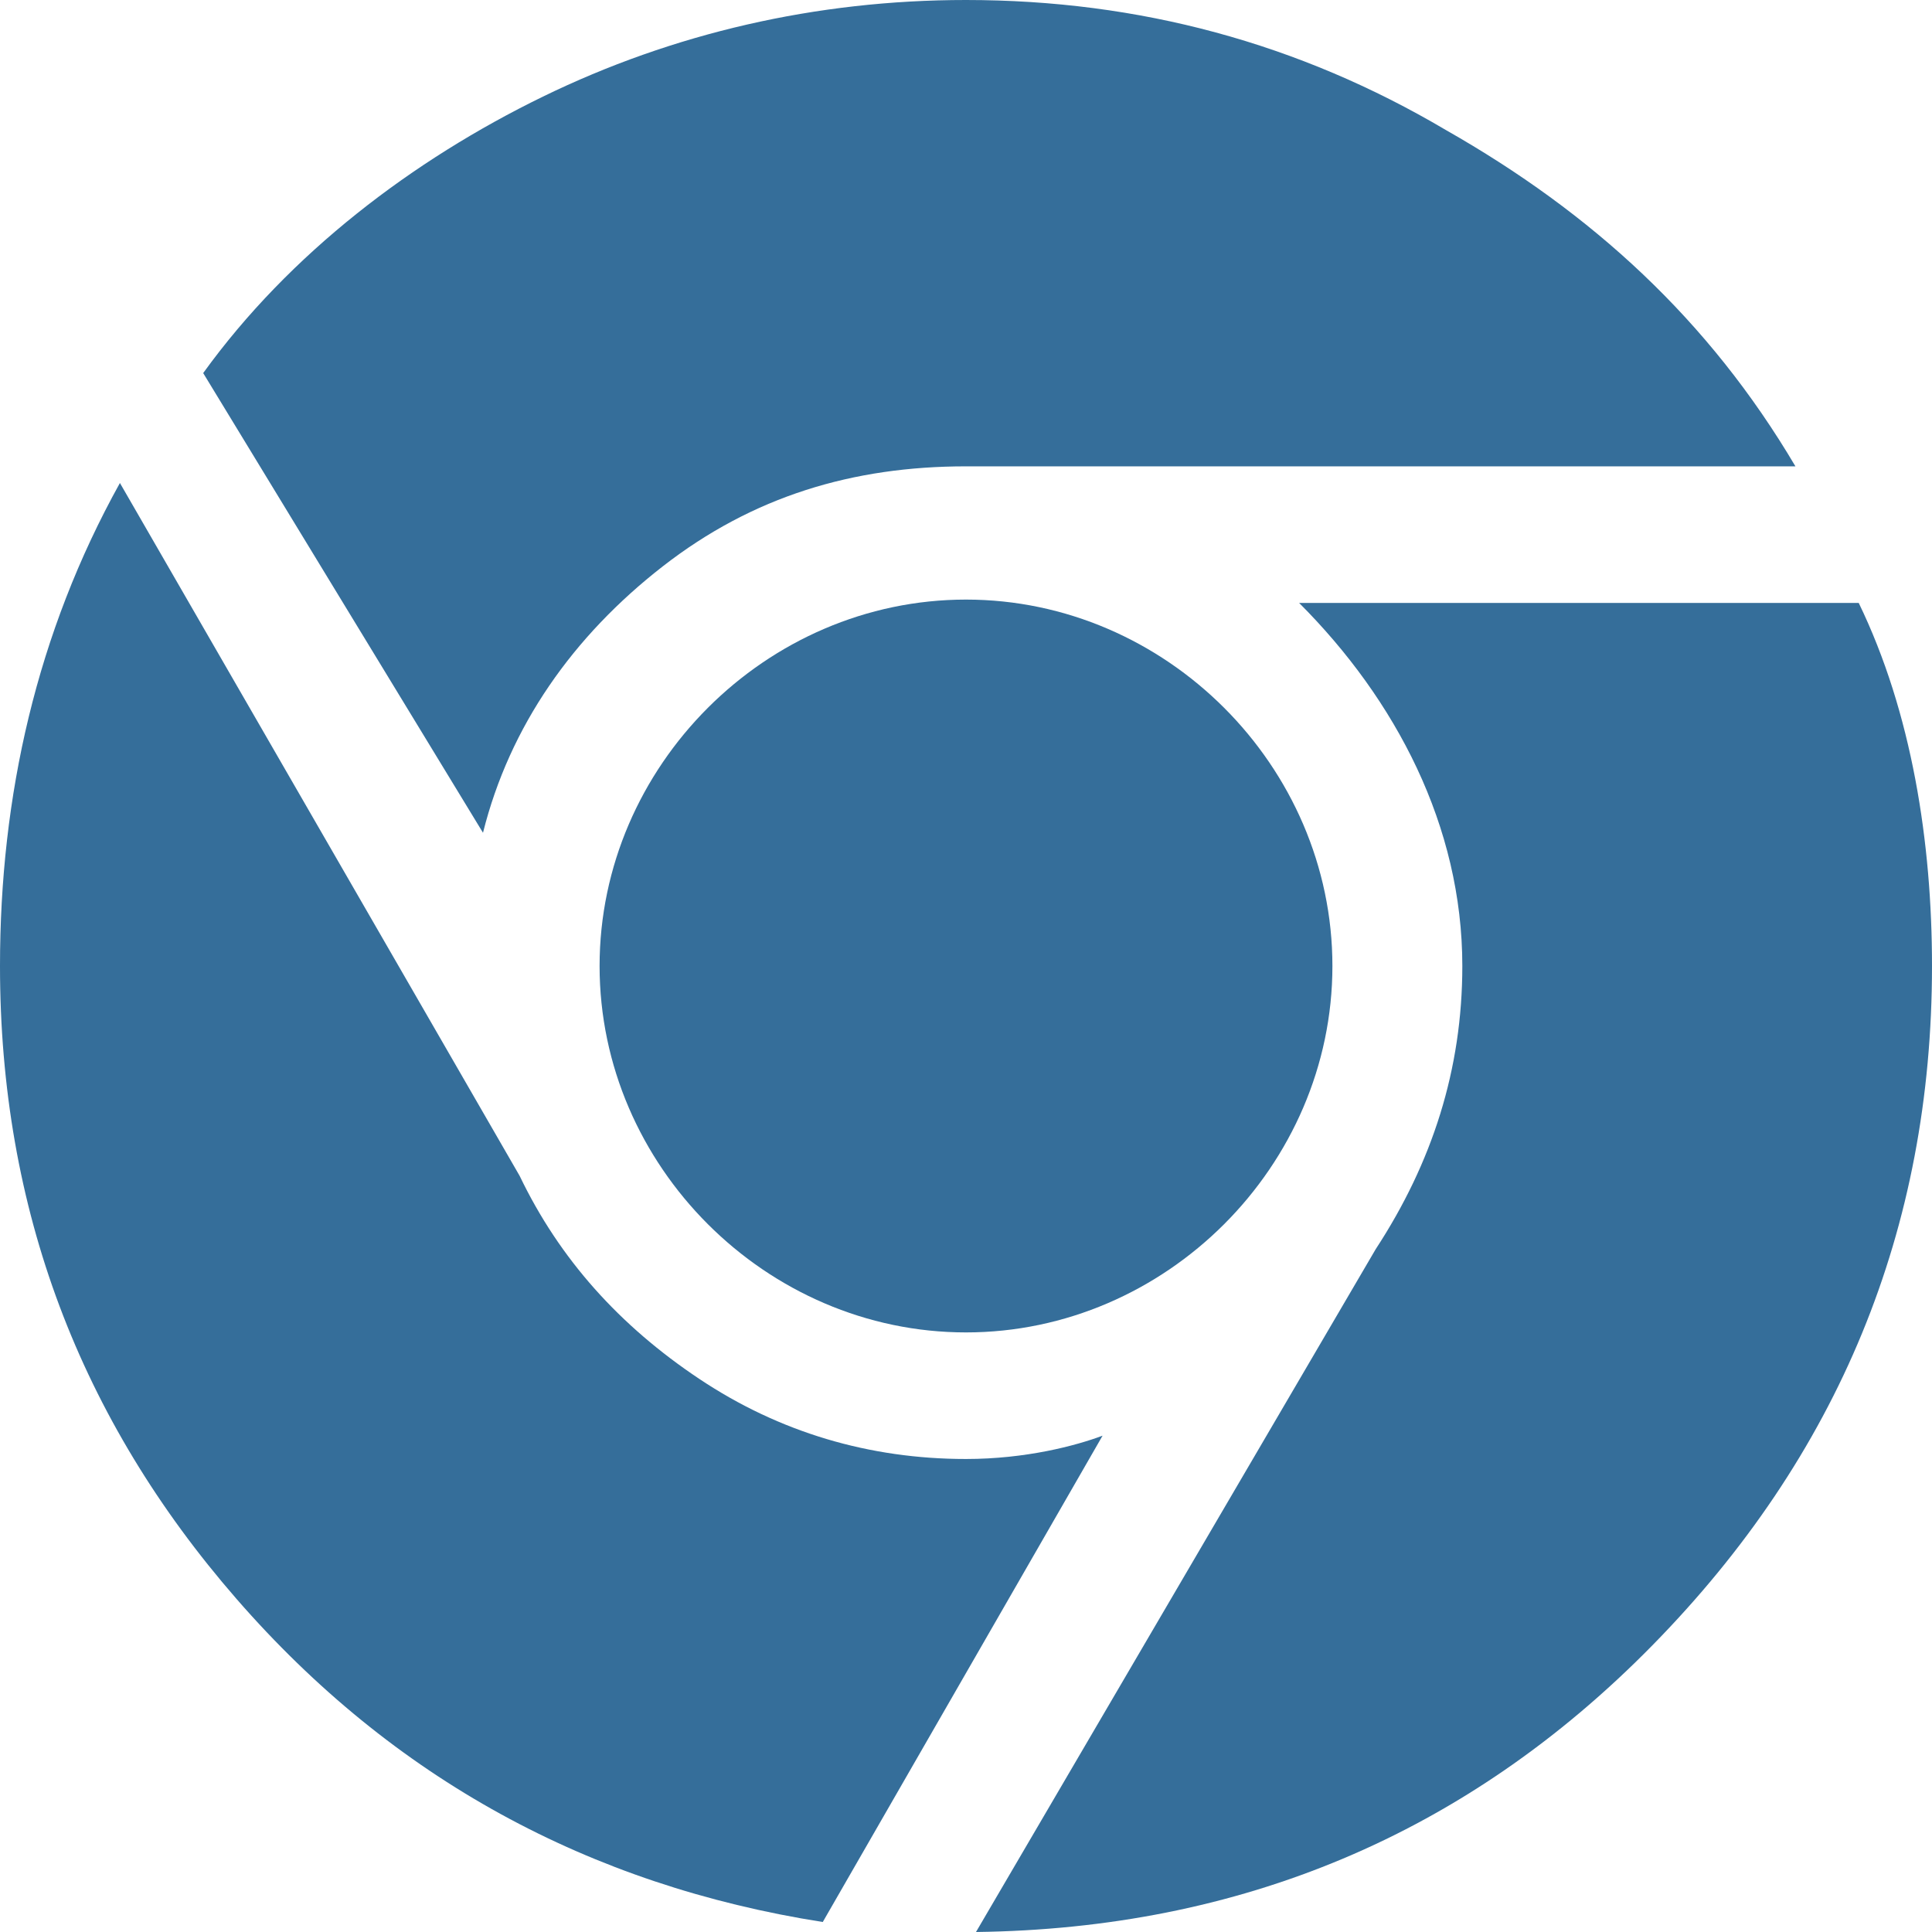 <svg height="200px" width="200px" version="1.1" id="Layer_1" xmlns="http://www.w3.org/2000/svg" xmlns:xlink="http://www.w3.org/1999/xlink" viewBox="0 0 512 512" xml:space="preserve" fill="#000000"><g id="SVGRepo_bgCarrier" stroke-width="0"></g><g id="SVGRepo_tracerCarrier" stroke-linecap="round" stroke-linejoin="round"></g><g id="SVGRepo_iconCarrier"> <path style="fill:#356e9a;" d="M256,386.648c-25.6,0-49.434-7.062-70.621-21.186c-21.186-14.124-37.076-31.779-47.669-53.848 L31.779,128C9.71,167.724,0,210.979,0,256c0,64.441,21.186,120.055,62.676,167.724s93.572,75.917,155.366,85.628l74.152-128.883 C285.131,383.117,271.89,386.648,256,386.648"></path> <path style="fill:#356e9a;" d="M175.669,150.069c23.834-18.538,50.317-26.483,80.331-26.483h219.807 c-22.952-38.841-53.848-67.09-92.69-89.159C344.276,11.476,301.903,0,256,0c-39.724,0-77.683,8.828-112.11,25.6 S76.8,67.09,53.848,98.869L128,220.69C135.062,192.441,151.834,168.607,175.669,150.069"></path> <path style="fill:#356e9a;" d="M492.579,159.779H344.276c25.6,25.6,43.255,59.145,43.255,96.221 c0,27.366-7.945,52.083-22.952,75.034L258.648,512c69.738-0.883,129.766-25.6,179.2-75.917S512,325.738,512,256 C512,223.338,506.703,188.91,492.579,159.779"></path> <path style="fill:#356e9a;" d="M256,158.897c52.966,0,97.103,44.138,97.103,97.103S308.966,353.103,256,353.103 S158.897,308.966,158.897,256S203.034,158.897,256,158.897"></path> </g></svg>